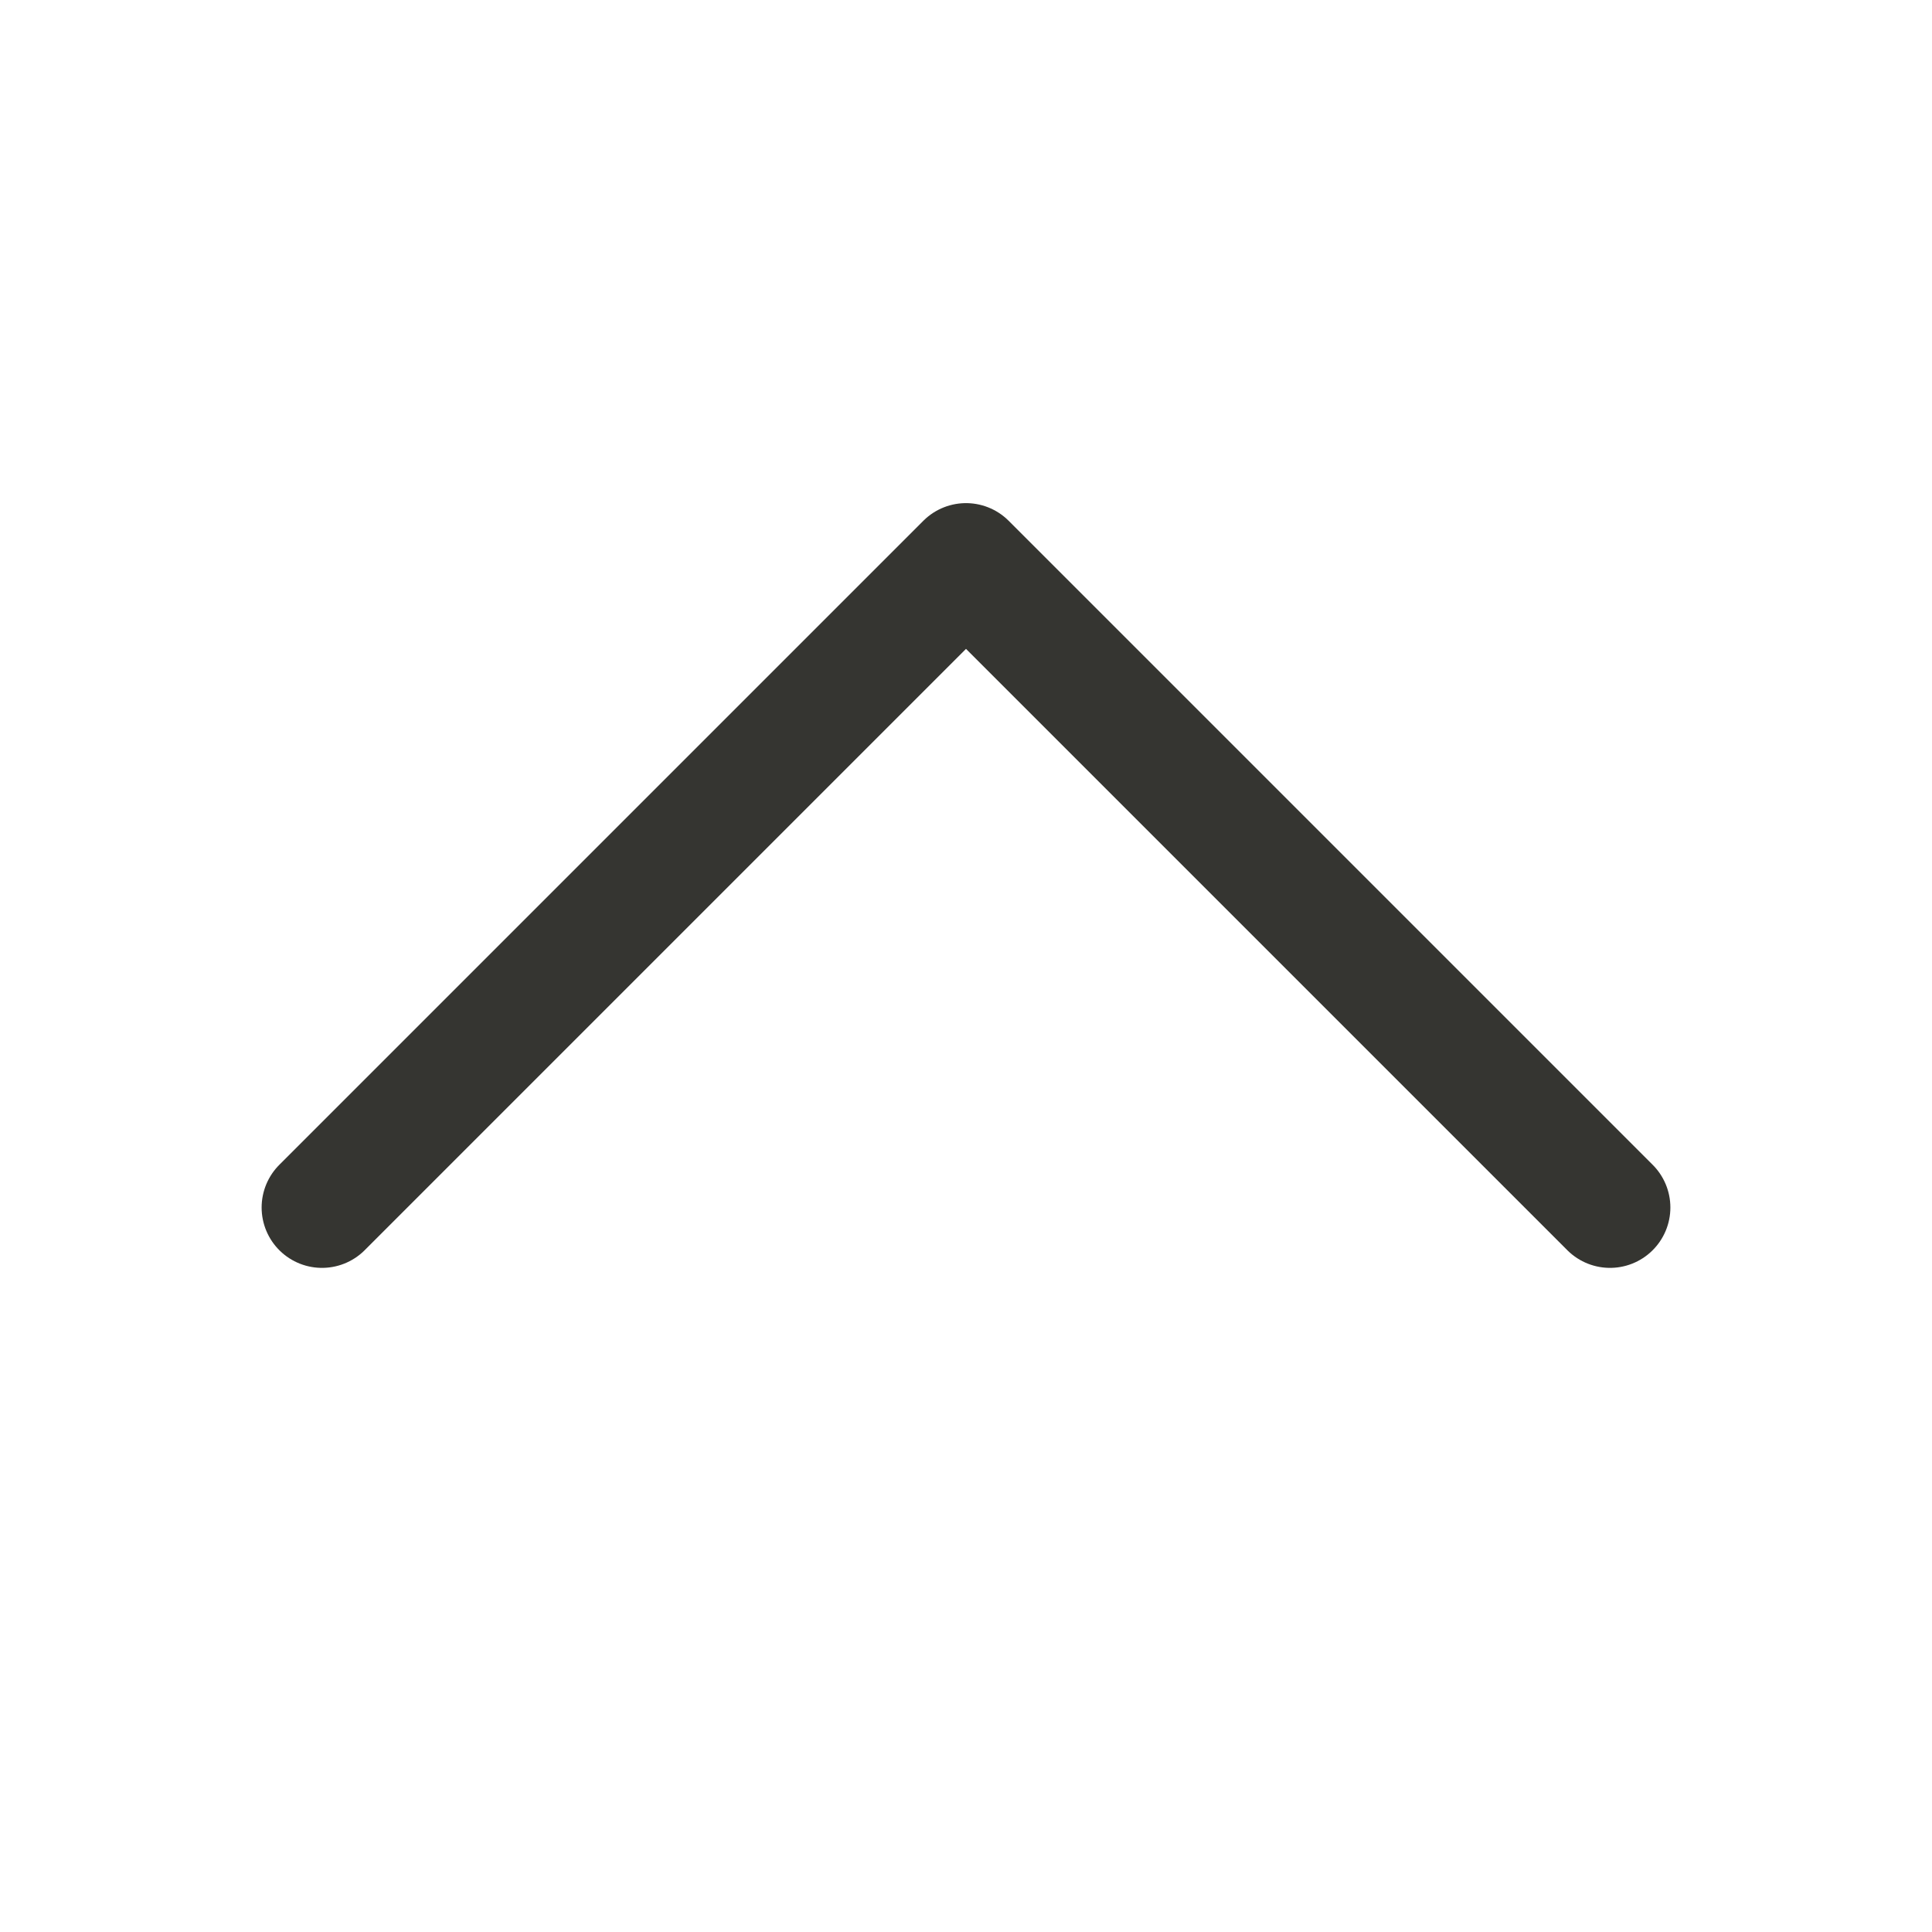 <svg width="24" height="24" viewBox="0 0 24 24" fill="none" xmlns="http://www.w3.org/2000/svg">
<path d="M4 15L12 7L20 15" stroke="#353531" stroke-width="1.5" stroke-linecap="round" stroke-linejoin="round"/>
</svg>

